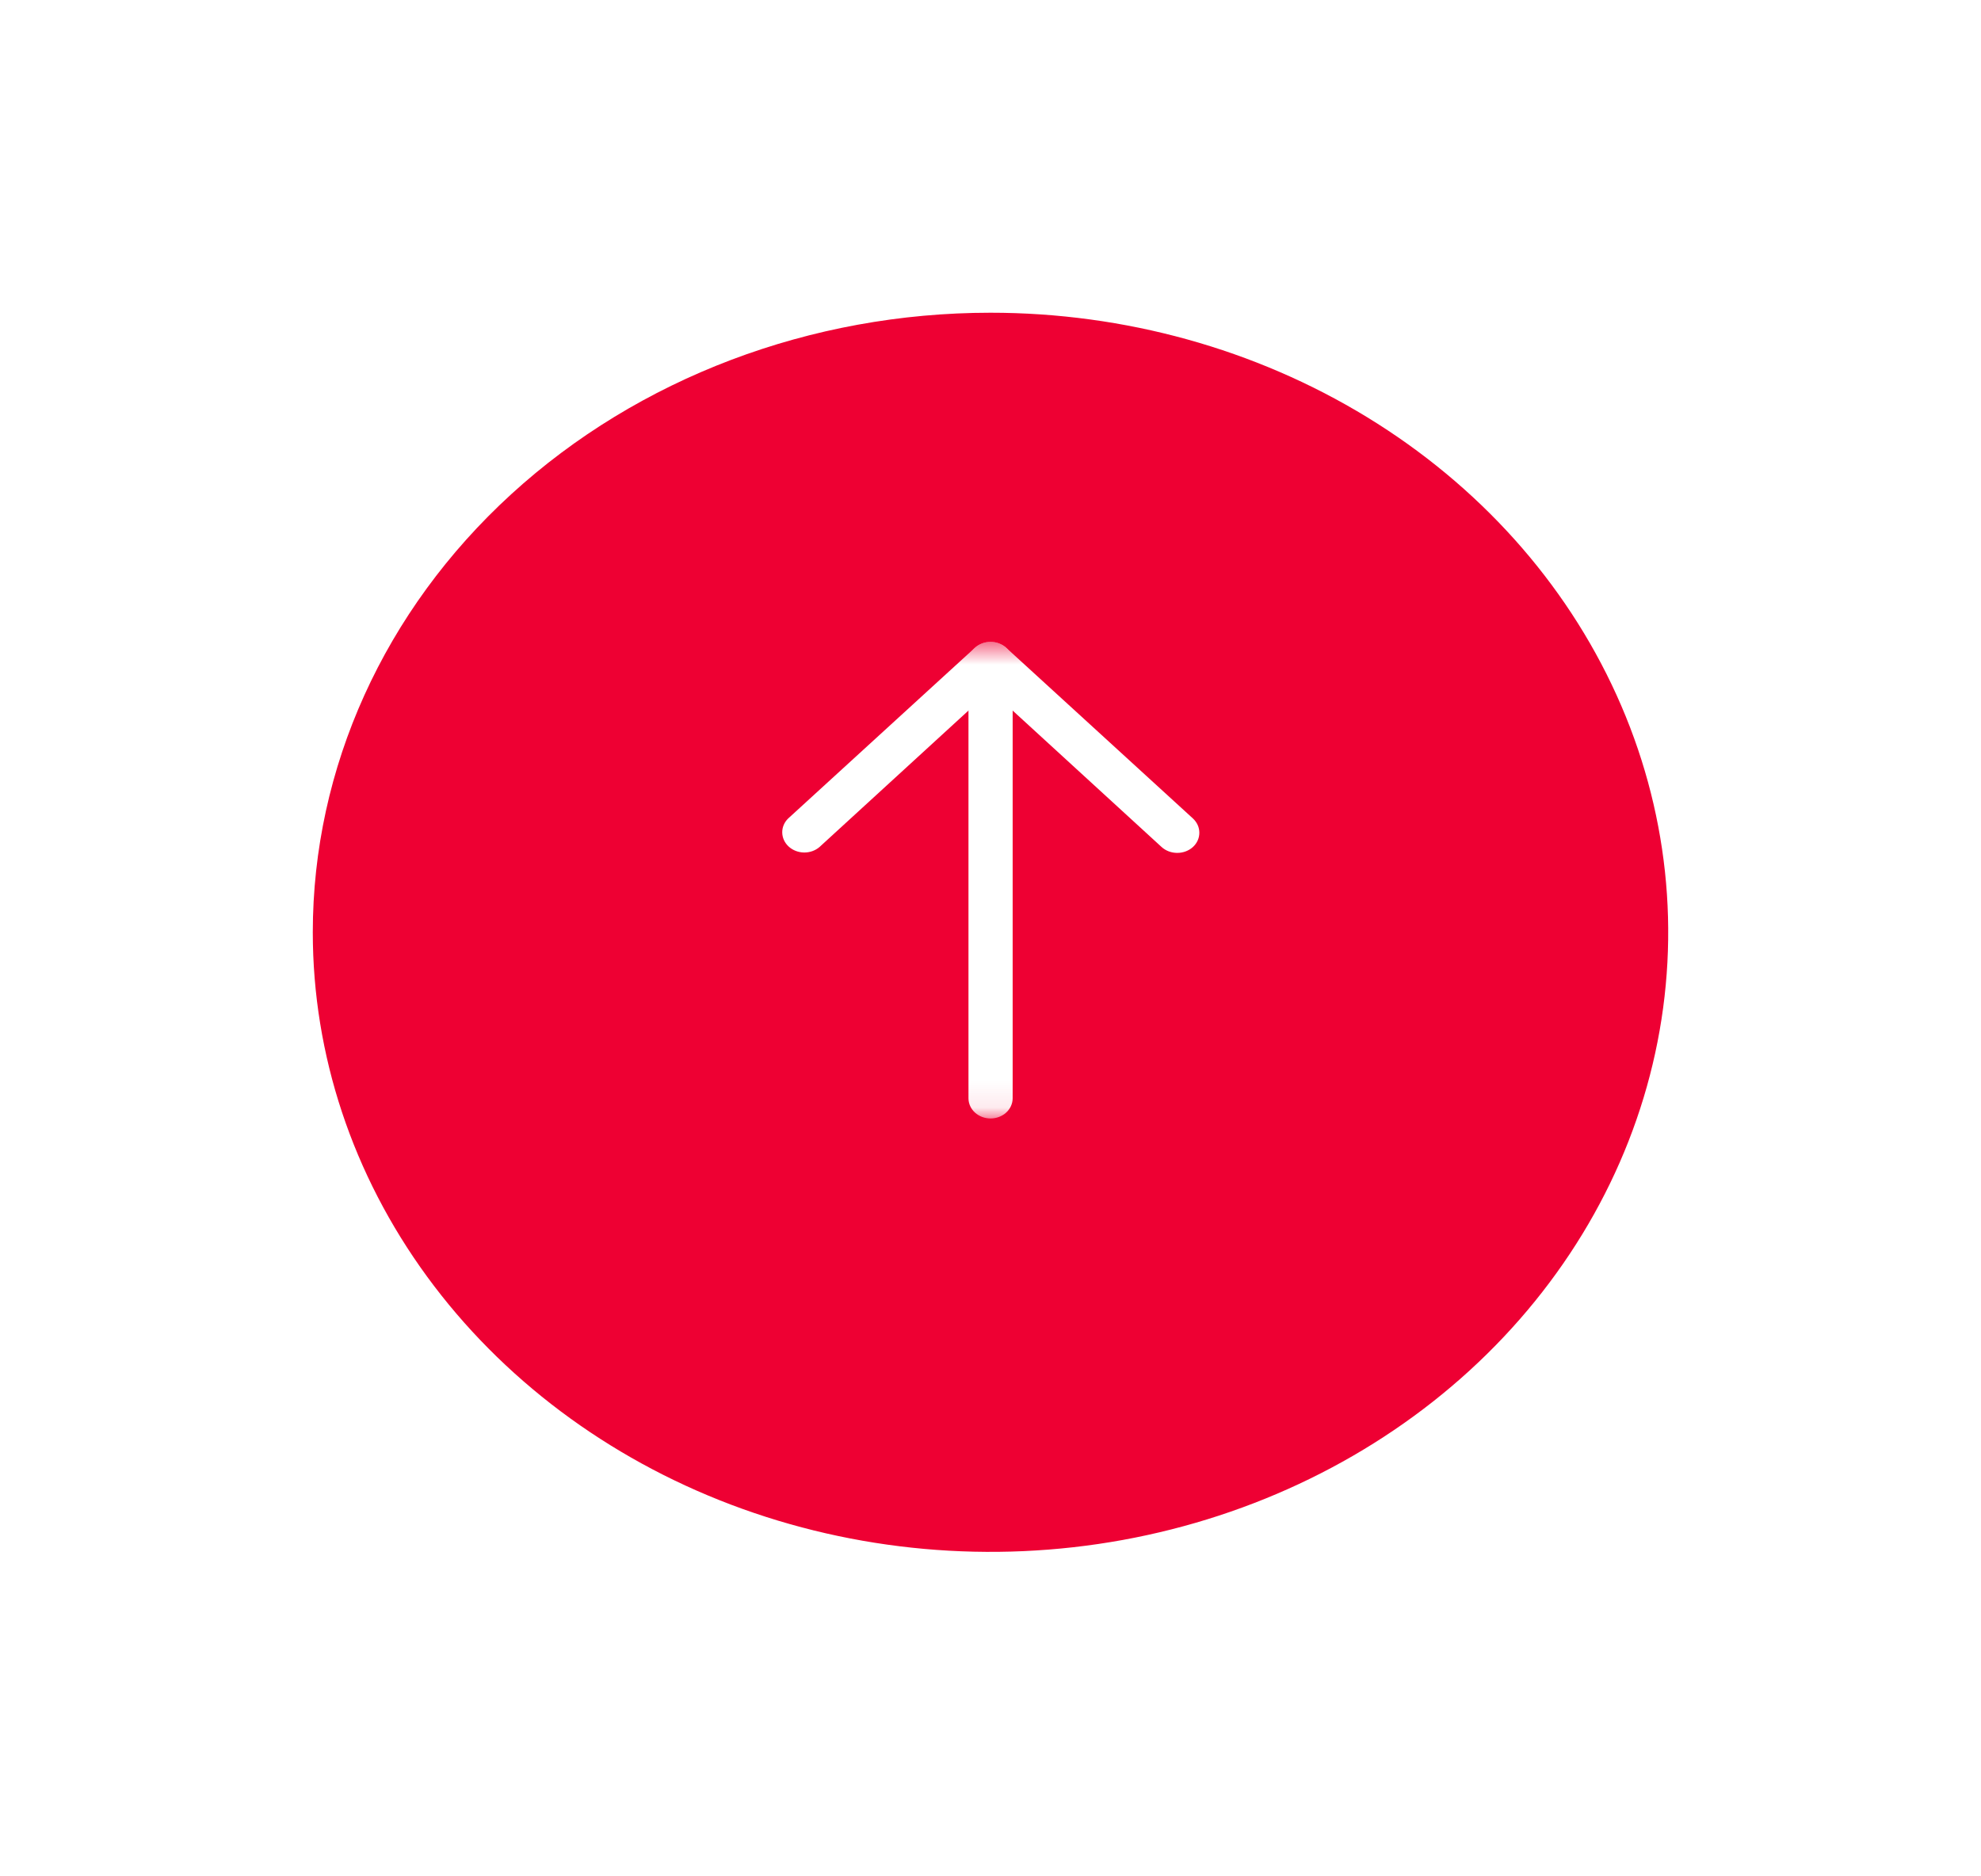 <svg width="76" height="72" viewBox="0 0 76 72" fill="none" xmlns="http://www.w3.org/2000/svg">
<g filter="url(#filter0_d_333_671)">
<path d="M38 10C43.142 10 48.169 11.394 52.445 14.007C56.721 16.619 60.053 20.332 62.021 24.677C63.989 29.021 64.504 33.801 63.5 38.413C62.497 43.025 60.021 47.261 56.385 50.586C52.749 53.911 48.116 56.175 43.072 57.093C38.029 58.01 32.801 57.539 28.05 55.74C23.299 53.94 19.239 50.893 16.382 46.983C13.525 43.074 12 38.477 12 33.775C12 27.469 14.739 21.422 19.615 16.963C24.491 12.505 31.104 10 38 10Z" fill="#EE0033"/>
</g>
<mask id="mask0_333_671" style="mask-type:luminance" maskUnits="userSpaceOnUse" x="28" y="24" width="20" height="19">
<path d="M28 24.631V42.919H48V24.631H28Z" fill="white"/>
</mask>
<g mask="url(#mask0_333_671)">
<path d="M38.85 25.405V42.144C38.85 42.349 38.761 42.547 38.602 42.692C38.443 42.837 38.227 42.919 38.002 42.919C37.778 42.919 37.562 42.837 37.403 42.692C37.244 42.547 37.155 42.349 37.155 42.144V25.405C37.155 25.199 37.244 25.002 37.403 24.857C37.562 24.711 37.778 24.63 38.002 24.63C38.227 24.63 38.443 24.711 38.602 24.857C38.761 25.002 38.85 25.199 38.85 25.405Z" fill="white"/>
<path d="M46.012 31.955C46.012 32.056 45.991 32.157 45.948 32.252C45.906 32.346 45.843 32.431 45.765 32.503C45.605 32.648 45.389 32.728 45.165 32.728C44.94 32.728 44.725 32.648 44.565 32.503L38.002 26.49L31.439 32.503C31.278 32.641 31.065 32.716 30.845 32.713C30.624 32.709 30.414 32.628 30.258 32.485C30.103 32.343 30.014 32.151 30.01 31.949C30.006 31.748 30.088 31.553 30.239 31.406L37.402 24.856C37.562 24.712 37.777 24.631 38.002 24.631C38.226 24.631 38.442 24.712 38.602 24.856L45.765 31.406C45.843 31.478 45.906 31.564 45.948 31.658C45.991 31.752 46.012 31.853 46.012 31.955Z" fill="white"/>
</g>
<defs>
<filter id="filter0_d_333_671" x="0" y="0" width="76" height="71.55" filterUnits="userSpaceOnUse" color-interpolation-filters="sRGB">
<feFlood flood-opacity="0" result="BackgroundImageFix"/>
<feColorMatrix in="SourceAlpha" type="matrix" values="0 0 0 0 0 0 0 0 0 0 0 0 0 0 0 0 0 0 127 0" result="hardAlpha"/>
<feOffset dy="2"/>
<feGaussianBlur stdDeviation="6"/>
<feColorMatrix type="matrix" values="0 0 0 0 0.933 0 0 0 0 0 0 0 0 0 0.2 0 0 0 0.161 0"/>
<feBlend mode="normal" in2="BackgroundImageFix" result="effect1_dropShadow_333_671"/>
<feBlend mode="normal" in="SourceGraphic" in2="effect1_dropShadow_333_671" result="shape"/>
</filter>
</defs>
</svg>
